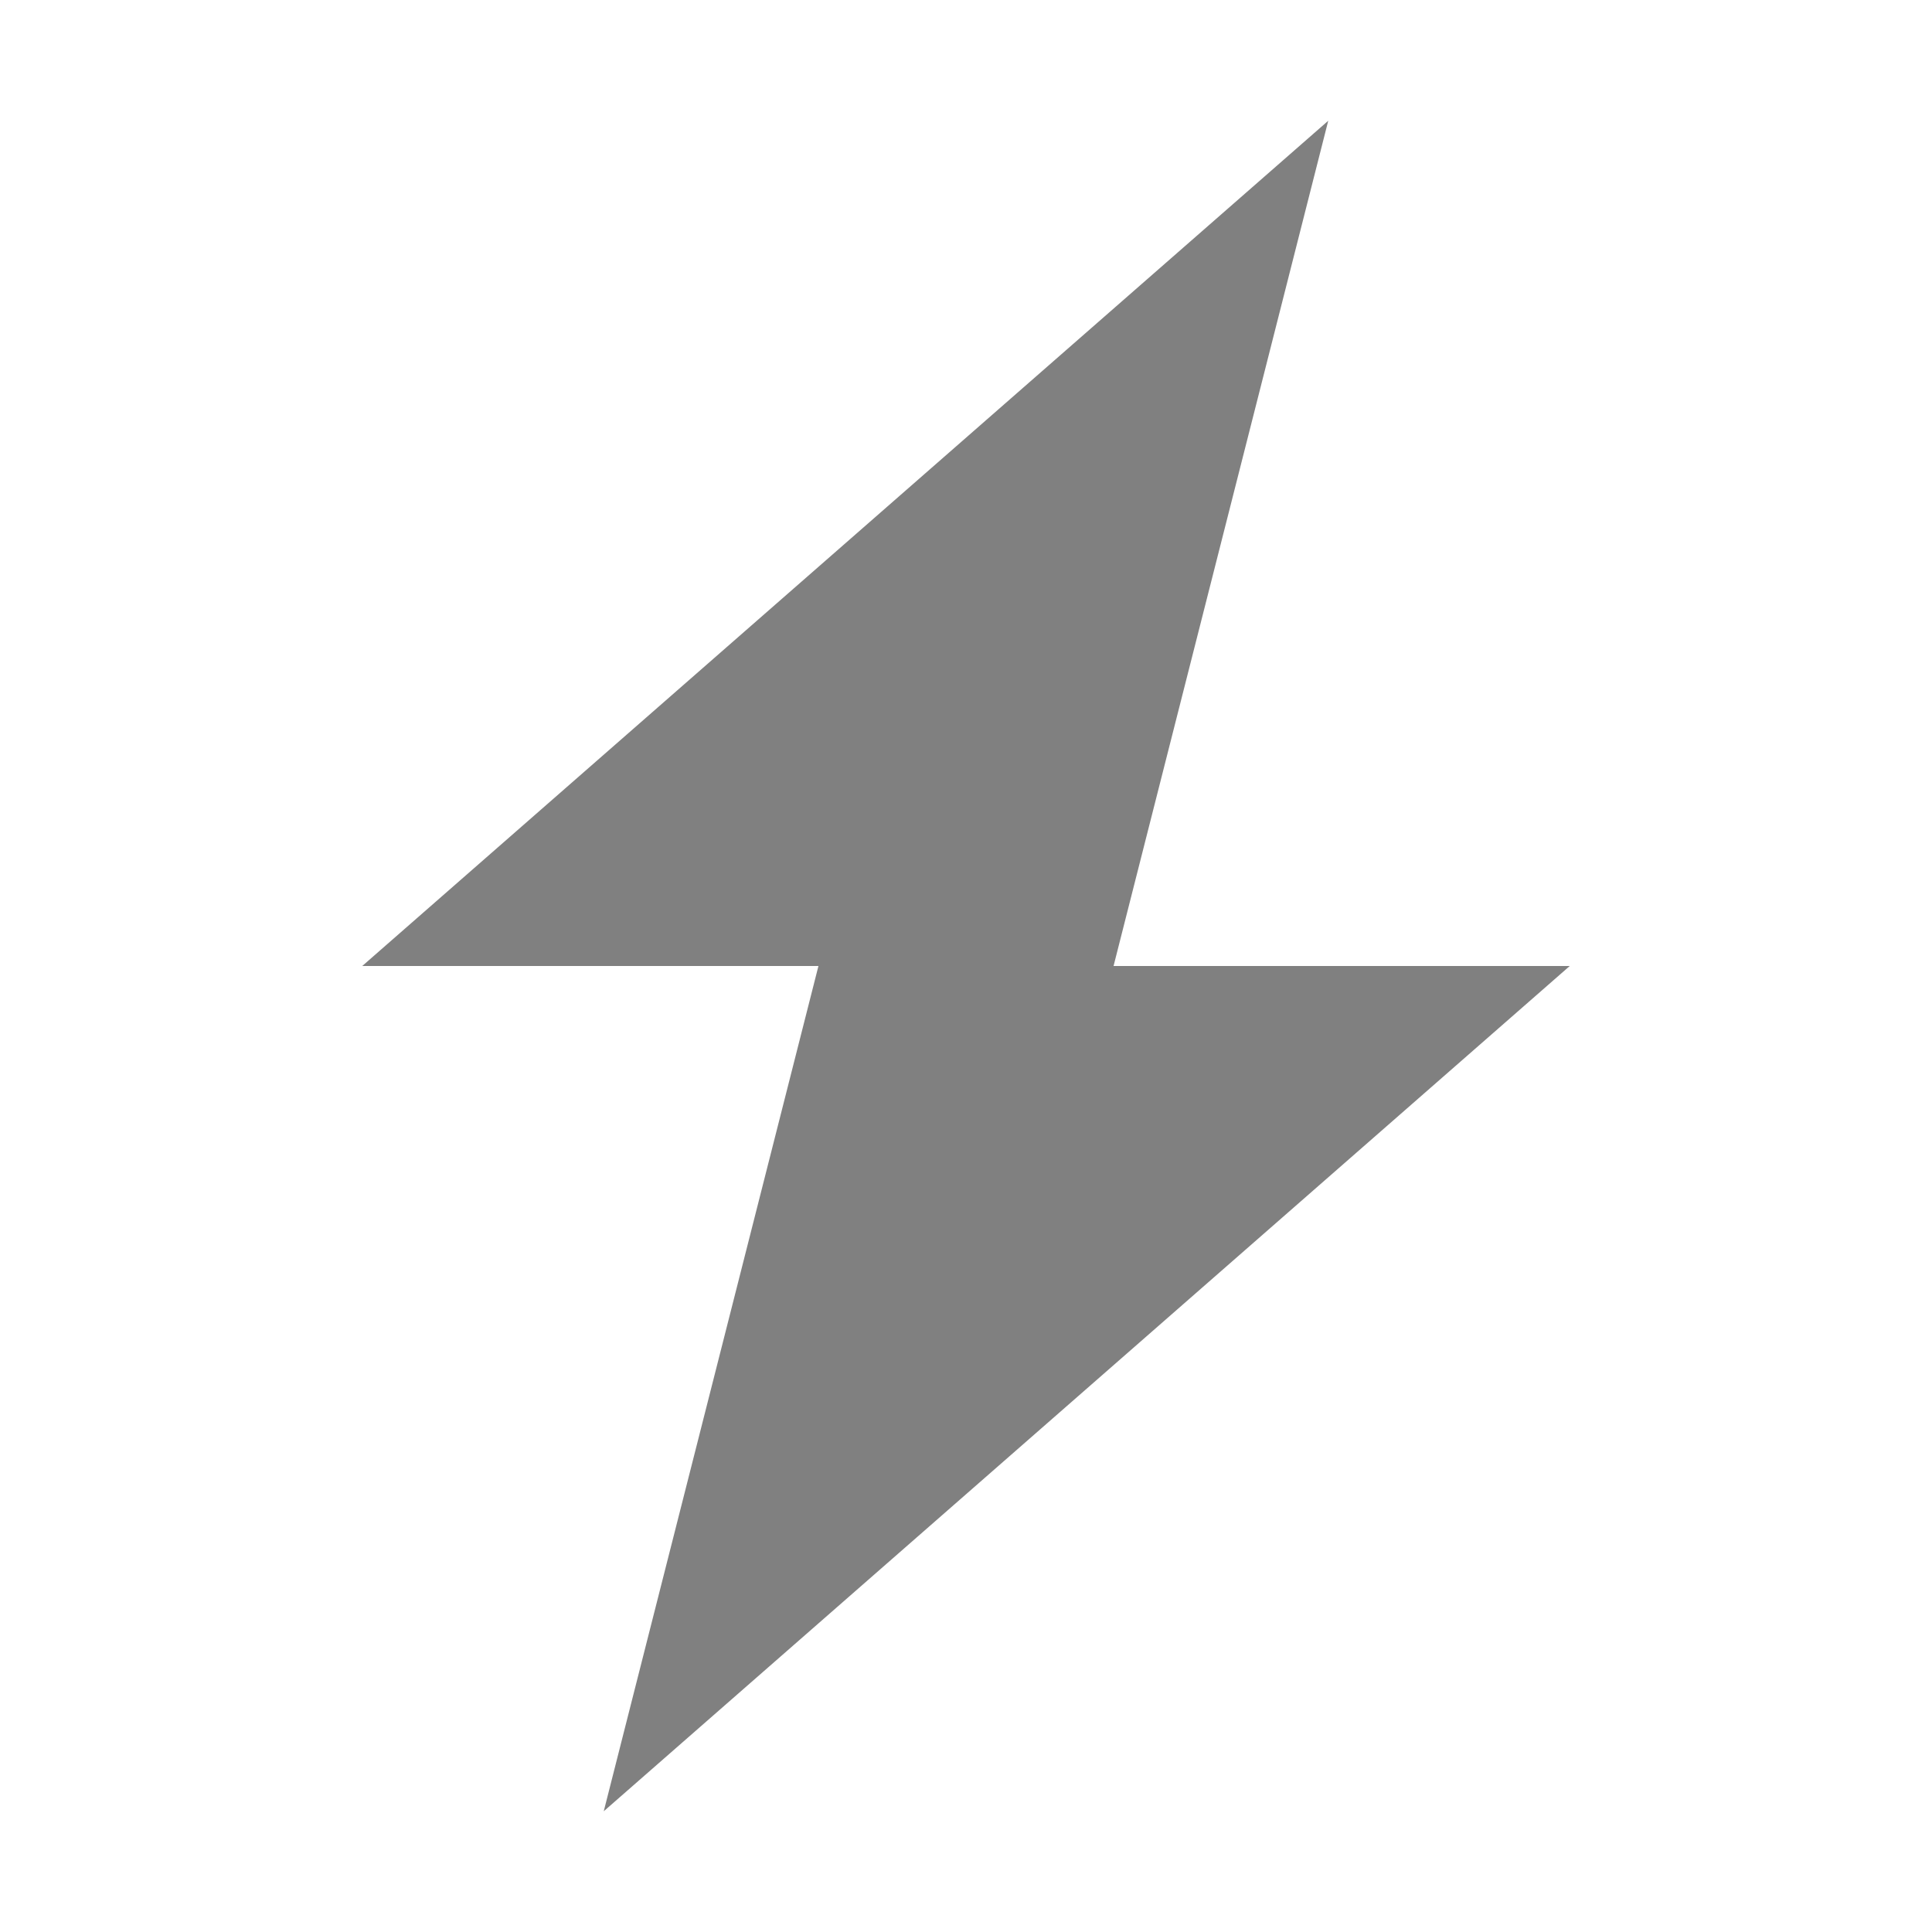 <svg width="16" height="16" viewBox="0 0 16 16" fill="none" xmlns="http://www.w3.org/2000/svg">
<path d="M3 8L11 1L9.222 8H3Z" fill="#808080"/>
<path d="M13 8L5 15L6.778 8H13Z" fill="#808080"/>
</svg>
